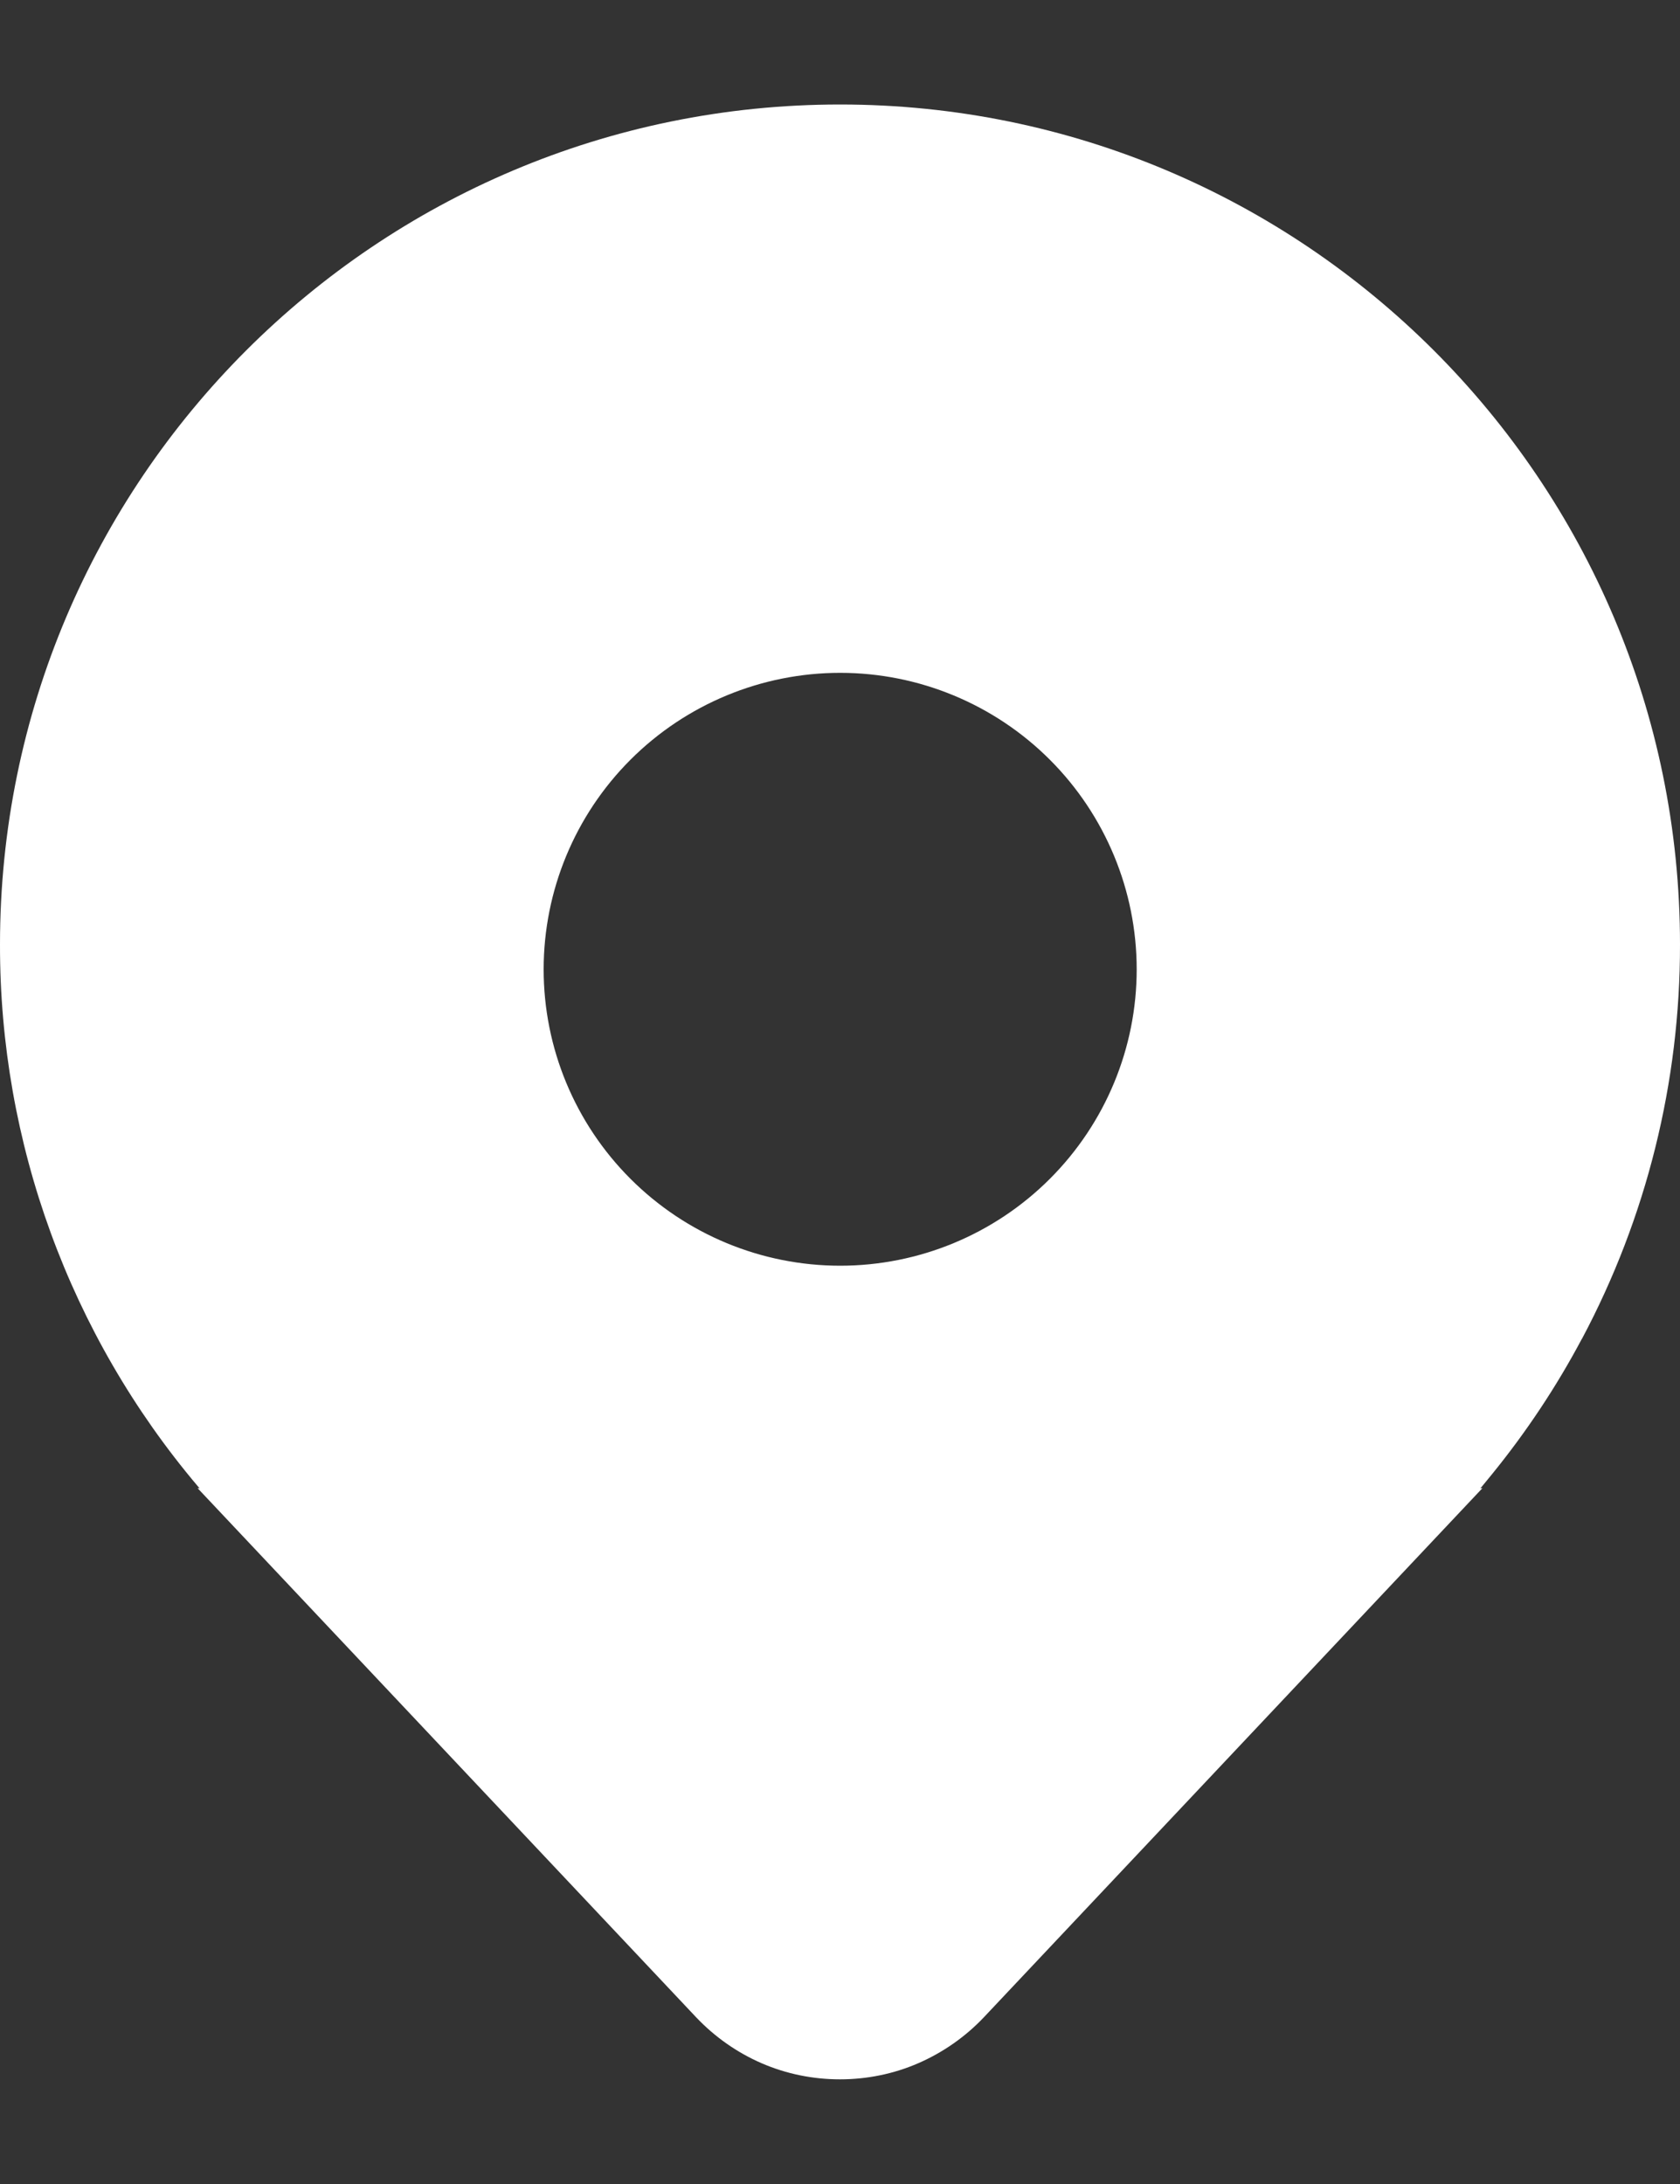 <svg width="10" height="13" viewBox="0 0 10 13" fill="none" xmlns="http://www.w3.org/2000/svg">
<rect x="0" y="0" width="10" height="13" fill="#333333" stroke="none"/>
<path d="M9.416 7.97C9.801 7.247 10.001 6.441 10 5.622C10 2.861 7.761 0.622 5 0.622C2.239 0.622 7.3346e-06 2.861 7.3346e-06 5.622C-0.002 6.802 0.415 7.944 1.176 8.845L1.182 8.852C1.184 8.854 1.186 8.856 1.188 8.858H1.176L4.144 12.008C4.254 12.124 4.386 12.217 4.533 12.281C4.681 12.345 4.839 12.377 5 12.377C5.16 12.377 5.319 12.345 5.466 12.281C5.613 12.217 5.746 12.124 5.856 12.008L8.824 8.858H8.812L8.817 8.852L8.818 8.852C8.839 8.826 8.86 8.801 8.881 8.775C9.085 8.524 9.264 8.255 9.416 7.969L9.416 7.97ZM5.001 7.534C4.533 7.534 4.084 7.348 3.753 7.017C3.422 6.686 3.236 6.238 3.236 5.77C3.236 5.302 3.422 4.853 3.753 4.522C4.084 4.191 4.533 4.005 5.001 4.005C5.469 4.005 5.918 4.191 6.249 4.522C6.58 4.853 6.766 5.302 6.766 5.77C6.766 6.238 6.58 6.686 6.249 7.017C5.918 7.348 5.469 7.534 5.001 7.534Z" fill="white"/>
</svg>
